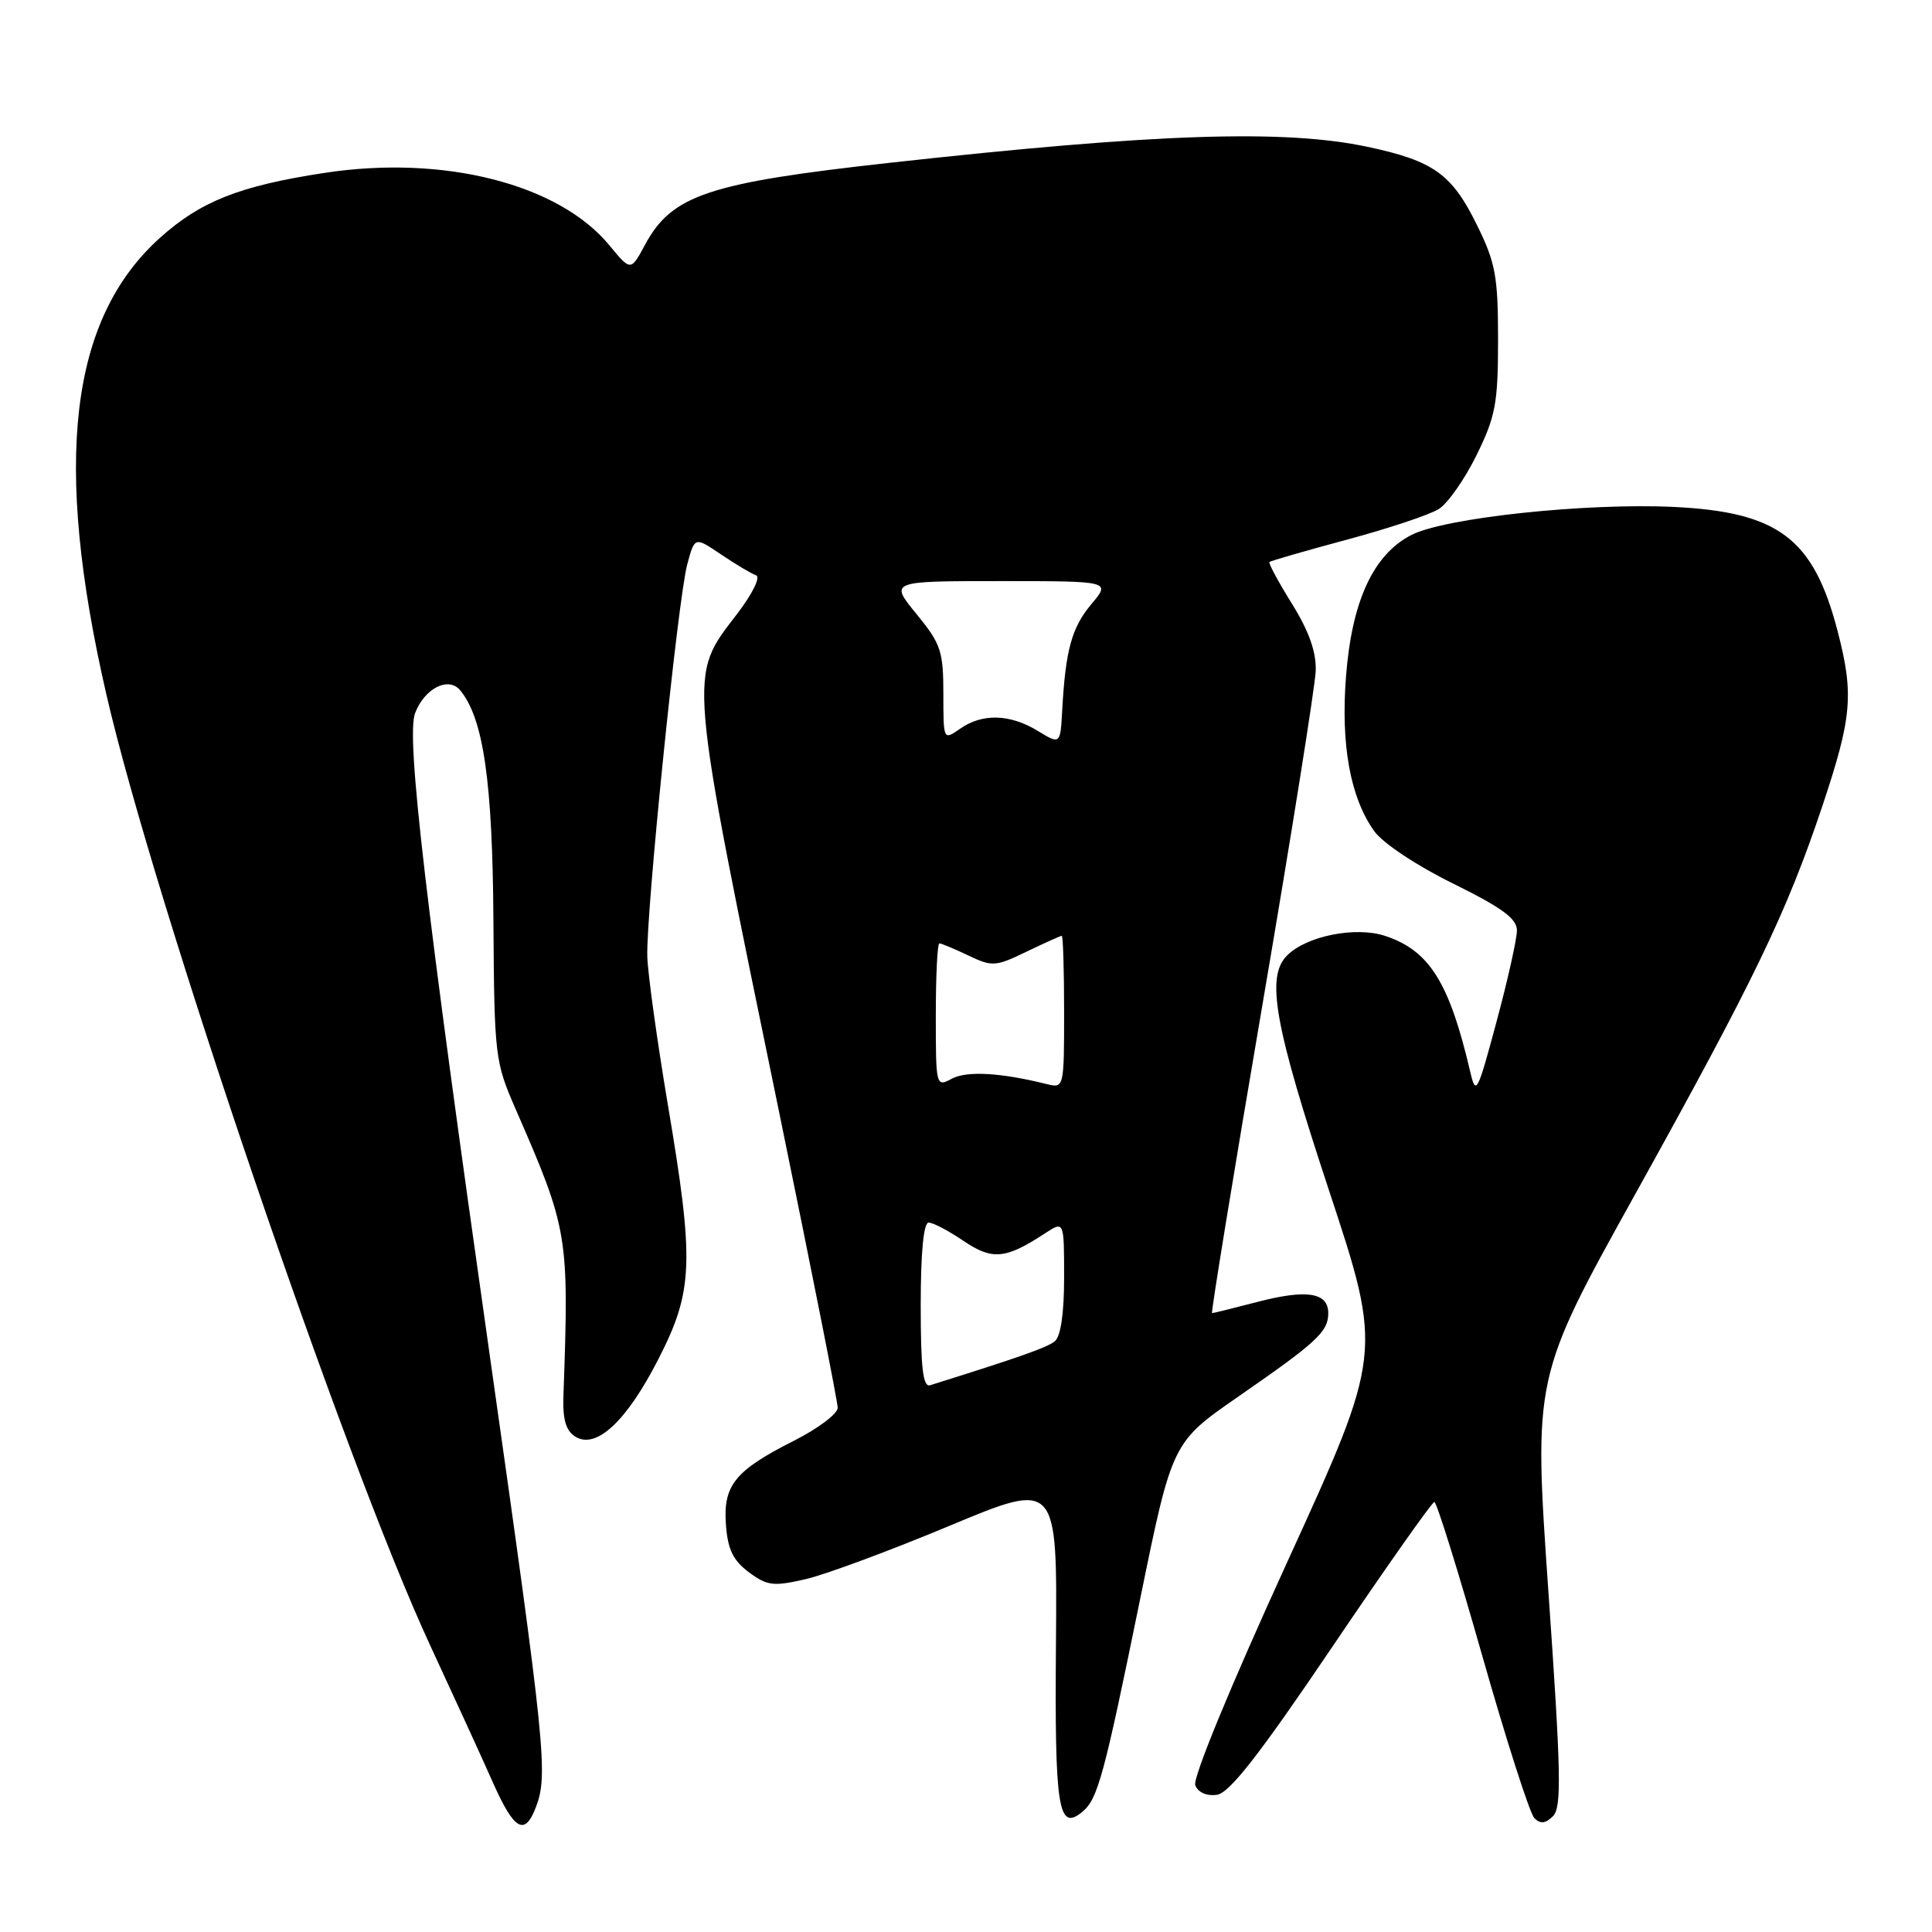 <?xml version="1.0" encoding="UTF-8" standalone="no"?>
<!DOCTYPE svg PUBLIC "-//W3C//DTD SVG 1.1//EN" "http://www.w3.org/Graphics/SVG/1.1/DTD/svg11.dtd" >
<svg xmlns="http://www.w3.org/2000/svg" xmlns:xlink="http://www.w3.org/1999/xlink" version="1.1" viewBox="0 0 256 256">
 <g >
 <path fill="currentColor"
d=" M 71.02 239.43 C 72.64 235.18 72.27 231.53 65.03 180.55 C 56.33 119.30 53.80 97.65 55.00 94.50 C 56.25 91.21 59.42 89.60 60.97 91.46 C 64.06 95.18 65.27 103.56 65.38 122.00 C 65.50 140.00 65.58 140.68 68.34 147.00 C 75.30 162.95 75.41 163.64 74.66 184.88 C 74.54 188.05 74.97 189.56 76.21 190.35 C 78.98 192.11 83.03 188.34 87.25 180.07 C 91.89 170.99 92.02 167.23 88.45 146.12 C 87.06 137.83 85.85 129.12 85.77 126.77 C 85.59 121.00 89.82 79.43 91.06 74.80 C 92.05 71.10 92.05 71.10 95.56 73.48 C 97.49 74.78 99.57 76.02 100.18 76.23 C 100.81 76.44 99.73 78.64 97.69 81.32 C 91.18 89.85 91.02 88.01 103.43 148.30 C 107.59 168.55 111.00 185.75 111.00 186.54 C 111.00 187.33 108.41 189.28 105.25 190.88 C 97.38 194.85 95.80 196.80 96.19 202.05 C 96.43 205.31 97.14 206.77 99.23 208.33 C 101.66 210.13 102.47 210.23 106.74 209.25 C 109.38 208.64 117.96 205.46 125.81 202.18 C 140.09 196.22 140.09 196.22 139.92 217.68 C 139.74 239.70 140.21 242.73 143.41 240.08 C 145.47 238.37 146.26 235.44 151.09 211.81 C 155.32 191.12 155.32 191.12 164.12 185.03 C 174.53 177.82 176.00 176.46 176.00 174.00 C 176.00 171.26 173.16 170.81 166.66 172.50 C 163.49 173.32 160.77 174.00 160.60 174.00 C 160.44 174.00 163.43 155.66 167.26 133.25 C 171.09 110.84 174.27 90.87 174.34 88.88 C 174.42 86.37 173.44 83.62 171.19 80.00 C 169.39 77.11 168.05 74.62 168.21 74.47 C 168.37 74.31 173.00 72.98 178.50 71.50 C 184.00 70.02 189.47 68.20 190.66 67.44 C 191.85 66.69 194.10 63.47 195.66 60.29 C 198.18 55.16 198.50 53.41 198.50 45.00 C 198.50 36.64 198.17 34.82 195.72 29.85 C 192.39 23.05 189.95 21.31 181.18 19.45 C 170.15 17.11 153.10 17.68 118.00 21.56 C 93.82 24.23 89.02 25.84 85.46 32.45 C 83.58 35.94 83.58 35.94 80.74 32.50 C 74.04 24.37 58.78 20.49 43.00 22.91 C 31.77 24.62 26.58 26.67 21.19 31.52 C 9.22 42.28 7.00 61.18 14.09 92.00 C 20.40 119.41 45.62 193.47 56.99 218.00 C 60.18 224.88 63.94 233.09 65.34 236.25 C 68.14 242.55 69.54 243.34 71.02 239.43 Z  M 205.17 210.89 C 203.20 182.50 203.20 182.50 216.66 158.26 C 232.50 129.73 236.73 120.96 241.48 106.78 C 245.41 95.01 245.67 92.00 243.48 83.58 C 240.29 71.34 235.66 67.84 221.77 67.17 C 210.09 66.62 191.44 68.61 187.01 70.89 C 181.96 73.49 179.12 79.65 178.35 89.67 C 177.65 98.72 178.92 105.68 182.09 110.13 C 183.22 111.71 187.69 114.69 192.53 117.07 C 199.03 120.28 201.00 121.72 201.00 123.29 C 201.00 124.41 199.79 129.85 198.30 135.37 C 195.75 144.89 195.56 145.23 194.80 141.96 C 192.04 130.16 189.39 125.94 183.53 124.01 C 179.63 122.72 173.12 124.02 170.55 126.60 C 167.71 129.43 168.84 135.76 176.11 157.77 C 183.22 179.29 183.22 179.29 170.50 207.12 C 163.01 223.51 158.02 235.62 158.38 236.55 C 158.75 237.51 159.88 238.01 161.25 237.82 C 162.92 237.58 166.86 232.53 176.50 218.27 C 183.65 207.69 189.75 199.03 190.06 199.02 C 190.36 199.01 193.22 208.18 196.41 219.41 C 199.60 230.63 202.71 240.31 203.31 240.91 C 204.11 241.71 204.79 241.64 205.78 240.65 C 206.94 239.49 206.85 234.90 205.17 210.89 Z  M 122.00 172.97 C 122.00 165.95 122.38 162.00 123.05 162.00 C 123.63 162.00 125.71 163.09 127.68 164.43 C 131.49 167.01 133.25 166.85 138.49 163.41 C 141.00 161.77 141.00 161.77 141.00 169.26 C 141.00 174.06 140.55 177.11 139.75 177.74 C 138.71 178.57 134.88 179.91 123.25 183.55 C 122.30 183.84 122.00 181.29 122.00 172.97 Z  M 124.00 134.54 C 124.00 129.29 124.21 125.00 124.47 125.00 C 124.72 125.00 126.45 125.72 128.30 126.60 C 131.47 128.12 131.91 128.09 136.02 126.10 C 138.42 124.95 140.52 124.00 140.69 124.00 C 140.86 124.00 141.00 128.55 141.00 134.11 C 141.00 144.09 140.97 144.21 138.75 143.66 C 132.64 142.13 128.11 141.87 126.13 142.93 C 124.02 144.06 124.00 143.96 124.00 134.54 Z  M 137.50 96.84 C 133.82 94.60 130.16 94.50 127.22 96.56 C 125.00 98.11 125.00 98.11 125.00 91.91 C 125.00 86.28 124.67 85.30 121.43 81.35 C 117.87 77.00 117.87 77.00 132.52 77.00 C 147.18 77.00 147.18 77.00 144.63 80.03 C 142.01 83.14 141.19 86.12 140.75 94.08 C 140.50 98.67 140.50 98.67 137.50 96.84 Z "/>
</g>
</svg>